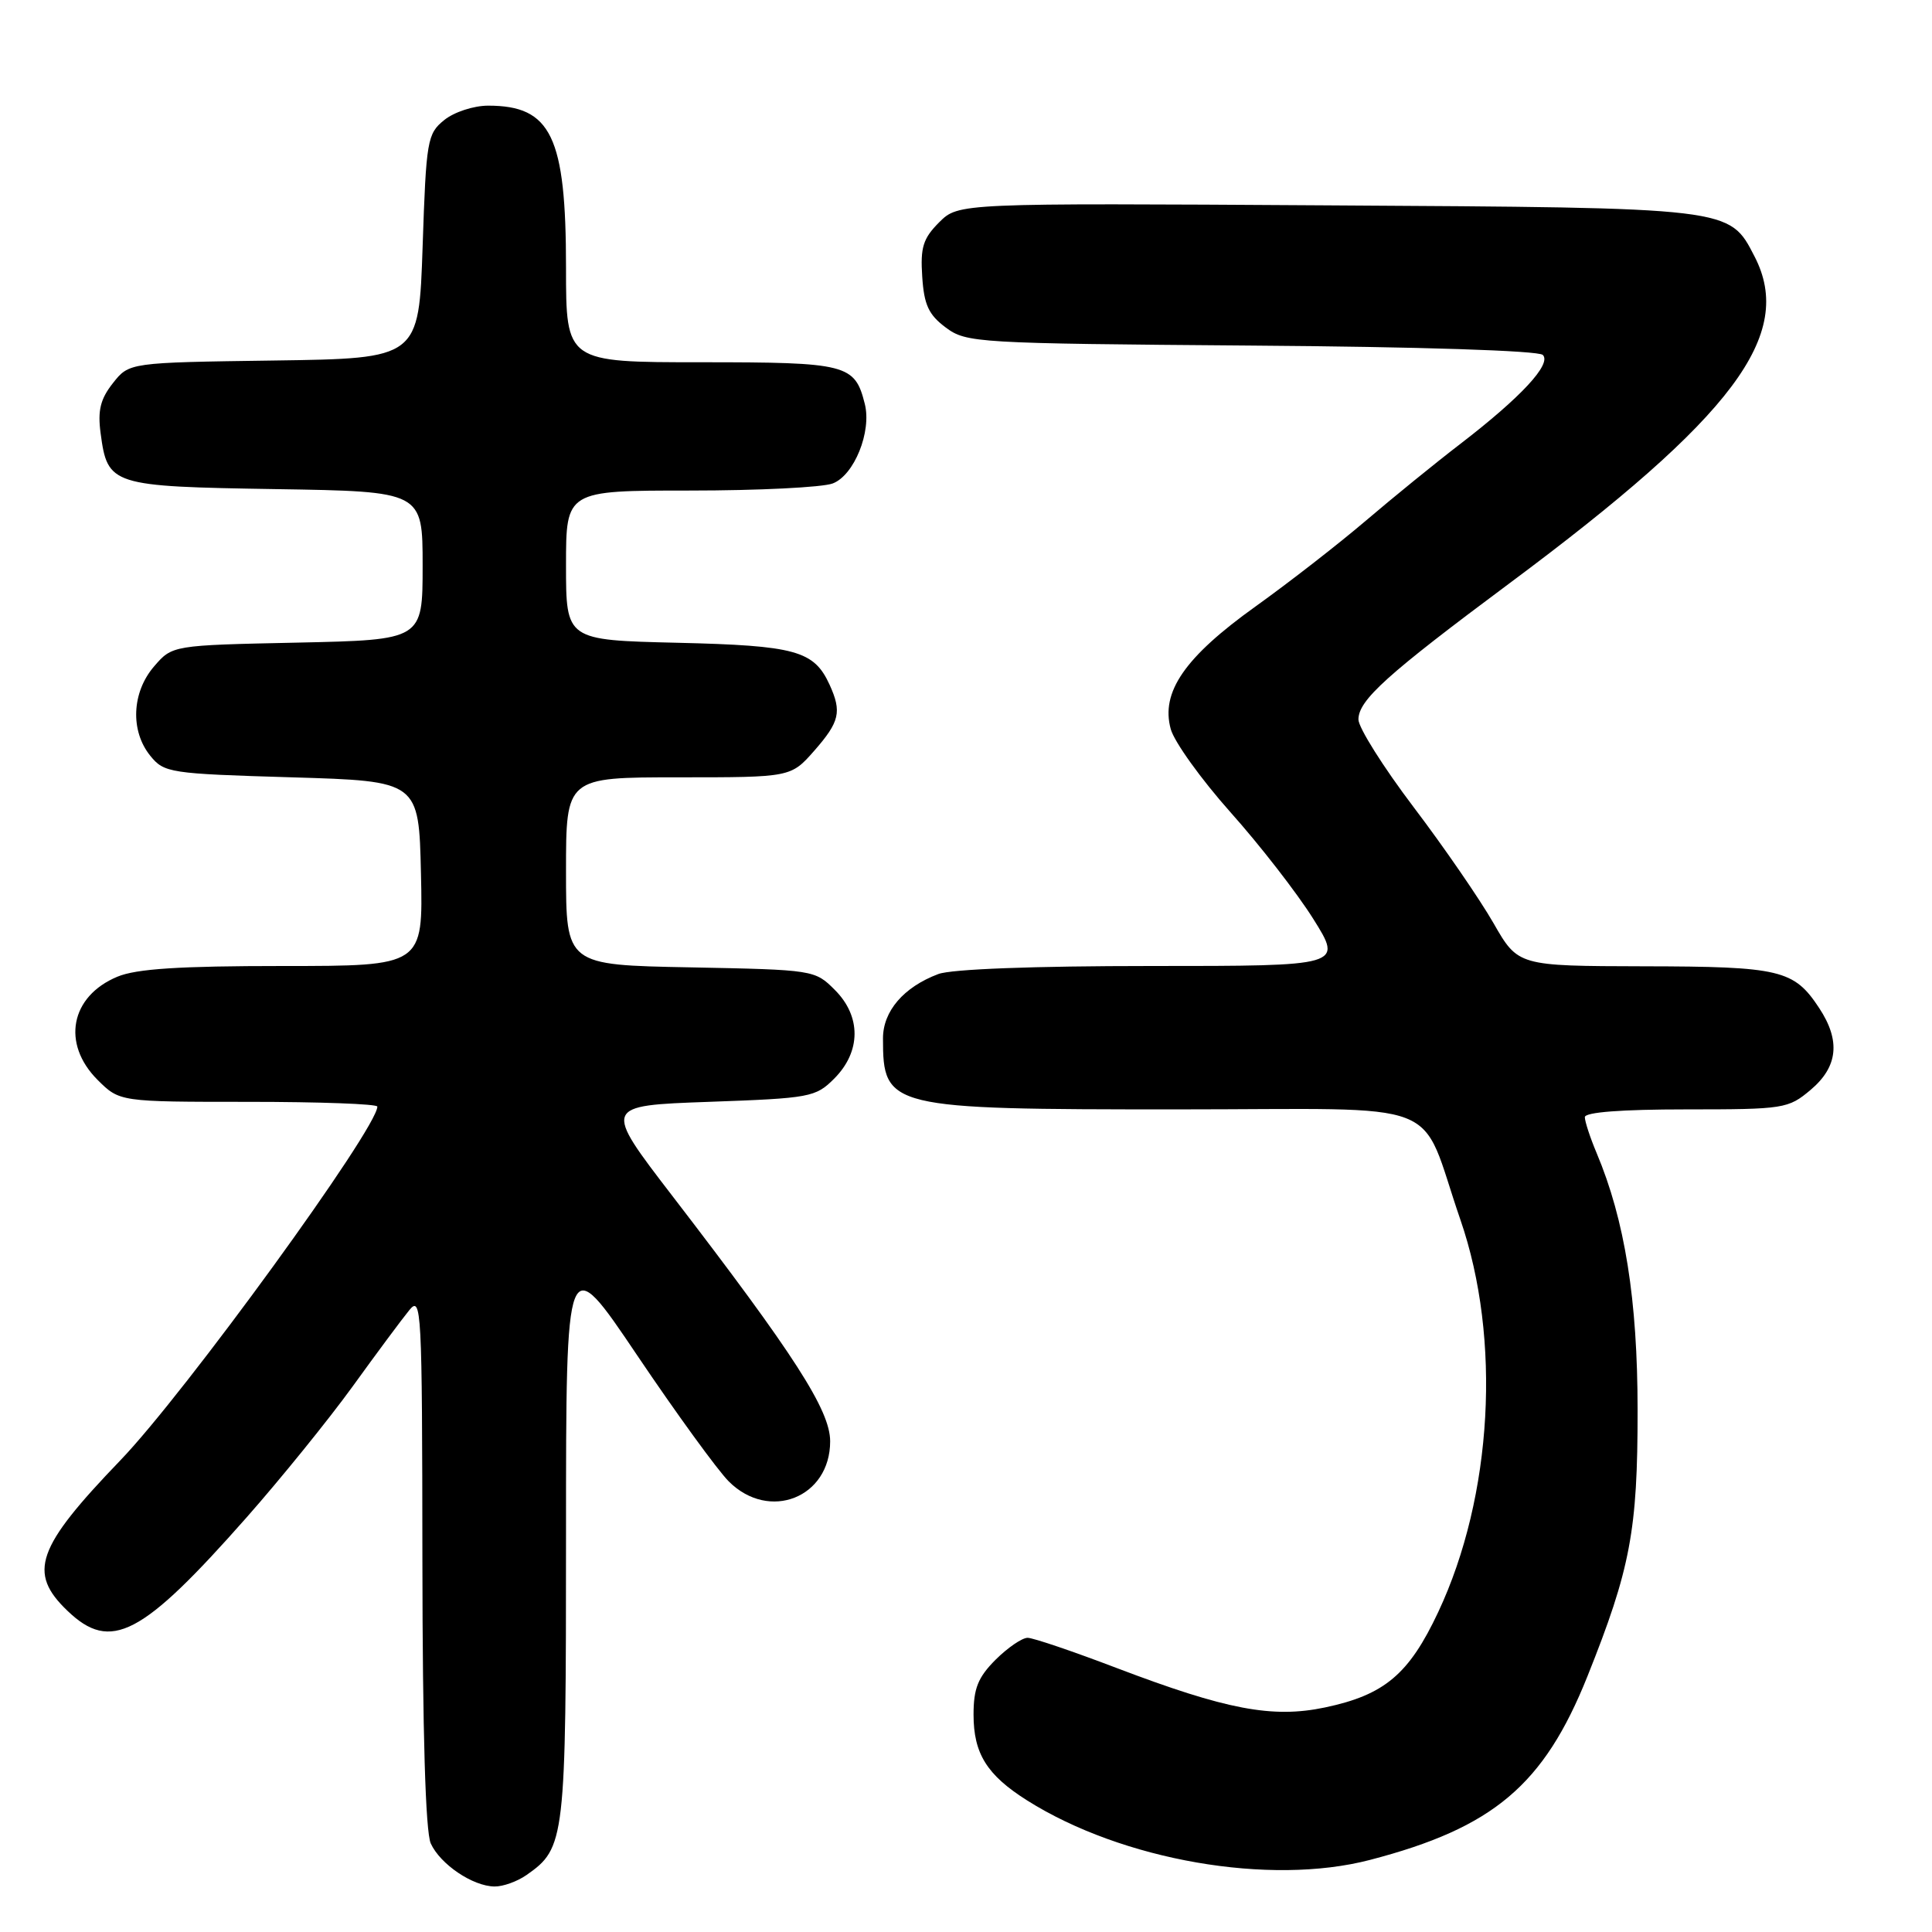 <?xml version="1.0" encoding="UTF-8" standalone="no"?>
<!DOCTYPE svg PUBLIC "-//W3C//DTD SVG 1.1//EN" "http://www.w3.org/Graphics/SVG/1.1/DTD/svg11.dtd" >
<svg xmlns="http://www.w3.org/2000/svg" xmlns:xlink="http://www.w3.org/1999/xlink" version="1.1" viewBox="0 0 256 256">
 <g >
 <path fill="currentColor"
d=" M 69.78 248.44 C 74.89 244.86 75.00 243.89 75.00 203.34 C 75.00 165.59 75.00 165.59 84.43 179.59 C 89.62 187.29 95.08 194.81 96.57 196.30 C 101.92 201.64 110.00 198.45 110.00 190.98 C 110.00 186.87 105.27 179.52 89.11 158.49 C 79.90 146.50 79.90 146.50 93.93 146.00 C 107.37 145.52 108.07 145.39 110.54 142.92 C 114.10 139.35 114.13 134.68 110.63 131.18 C 107.98 128.52 107.83 128.50 91.48 128.18 C 75.00 127.87 75.00 127.87 75.00 115.43 C 75.00 103.00 75.00 103.00 89.90 103.00 C 104.79 103.00 104.79 103.00 107.90 99.47 C 111.26 95.63 111.56 94.33 109.93 90.74 C 107.86 86.21 105.45 85.54 89.75 85.17 C 75.00 84.82 75.00 84.82 75.00 74.91 C 75.00 65.00 75.00 65.00 91.43 65.00 C 100.47 65.00 108.98 64.58 110.34 64.06 C 113.18 62.98 115.52 57.20 114.59 53.52 C 113.27 48.26 112.25 48.00 92.93 48.00 C 75.00 48.00 75.00 48.00 75.00 35.47 C 75.00 18.07 73.04 14.00 64.68 14.00 C 62.77 14.00 60.16 14.85 58.86 15.91 C 56.62 17.72 56.47 18.56 56.00 32.66 C 55.50 47.50 55.50 47.50 36.31 47.77 C 17.11 48.04 17.11 48.04 14.96 50.77 C 13.30 52.87 12.93 54.39 13.33 57.39 C 14.25 64.32 14.71 64.46 36.53 64.81 C 56.00 65.12 56.00 65.12 56.00 74.96 C 56.00 84.79 56.00 84.79 39.41 85.15 C 22.83 85.50 22.83 85.50 20.41 88.31 C 17.46 91.74 17.24 96.84 19.91 100.14 C 21.75 102.41 22.46 102.52 38.66 103.00 C 55.50 103.50 55.50 103.50 55.78 115.75 C 56.06 128.00 56.06 128.00 37.50 128.00 C 23.75 128.00 18.06 128.37 15.55 129.42 C 9.33 132.01 8.13 138.28 12.92 143.08 C 15.85 146.00 15.85 146.00 32.92 146.00 C 42.32 146.00 50.00 146.28 50.00 146.63 C 50.00 149.51 24.50 184.62 15.95 193.50 C 4.82 205.07 3.65 208.38 8.94 213.44 C 14.68 218.95 18.78 216.81 32.69 201.05 C 37.19 195.95 43.49 188.17 46.69 183.76 C 49.88 179.34 53.27 174.78 54.22 173.62 C 55.85 171.61 55.94 173.28 55.97 206.70 C 55.99 229.63 56.38 242.73 57.08 244.27 C 58.34 247.03 62.64 249.94 65.53 249.97 C 66.64 249.99 68.56 249.30 69.78 248.44 Z  M 181.52 246.45 C 197.87 242.19 204.57 236.54 210.34 222.13 C 216.04 207.88 217.00 202.81 216.99 186.86 C 216.99 172.23 215.30 161.66 211.56 152.78 C 210.70 150.74 210.00 148.60 210.00 148.03 C 210.00 147.37 214.86 147.00 223.42 147.00 C 236.41 147.00 236.95 146.91 239.92 144.41 C 243.54 141.36 243.91 137.90 241.05 133.57 C 237.71 128.50 235.92 128.07 217.82 128.04 C 201.15 128.00 201.15 128.00 197.89 122.31 C 196.10 119.19 191.35 112.27 187.32 106.96 C 183.29 101.64 180.00 96.41 180.00 95.34 C 180.00 92.77 183.77 89.38 200.00 77.30 C 229.75 55.17 237.86 44.36 232.48 33.97 C 229.12 27.47 229.62 27.53 175.75 27.21 C 127.00 26.91 127.00 26.91 124.44 29.46 C 122.31 31.60 121.94 32.78 122.20 36.66 C 122.44 40.39 123.05 41.71 125.32 43.40 C 128.05 45.43 129.34 45.51 165.81 45.79 C 188.07 45.95 203.86 46.46 204.43 47.03 C 205.63 48.23 201.56 52.62 193.50 58.82 C 190.20 61.35 184.56 65.94 180.96 69.01 C 177.36 72.08 170.79 77.19 166.35 80.37 C 156.99 87.07 153.78 91.71 155.13 96.61 C 155.60 98.31 159.16 103.26 163.03 107.61 C 166.91 111.95 171.85 118.31 174.01 121.75 C 177.93 128.00 177.93 128.00 152.53 128.00 C 136.97 128.00 126.04 128.41 124.32 129.07 C 119.73 130.80 117.00 133.99 117.00 137.59 C 117.00 146.83 117.70 147.00 155.94 147.00 C 192.42 147.00 187.85 145.22 193.51 161.62 C 198.96 177.40 197.79 198.23 190.58 213.59 C 186.70 221.86 183.45 224.59 175.55 226.25 C 168.60 227.71 162.48 226.54 147.99 221.03 C 142.22 218.83 136.90 217.02 136.17 217.02 C 135.44 217.01 133.53 218.32 131.92 219.92 C 129.59 222.26 129.00 223.72 129.00 227.20 C 129.00 232.36 130.77 235.20 136.09 238.56 C 148.70 246.52 168.24 249.91 181.52 246.45 Z "/>
</g>
</svg>